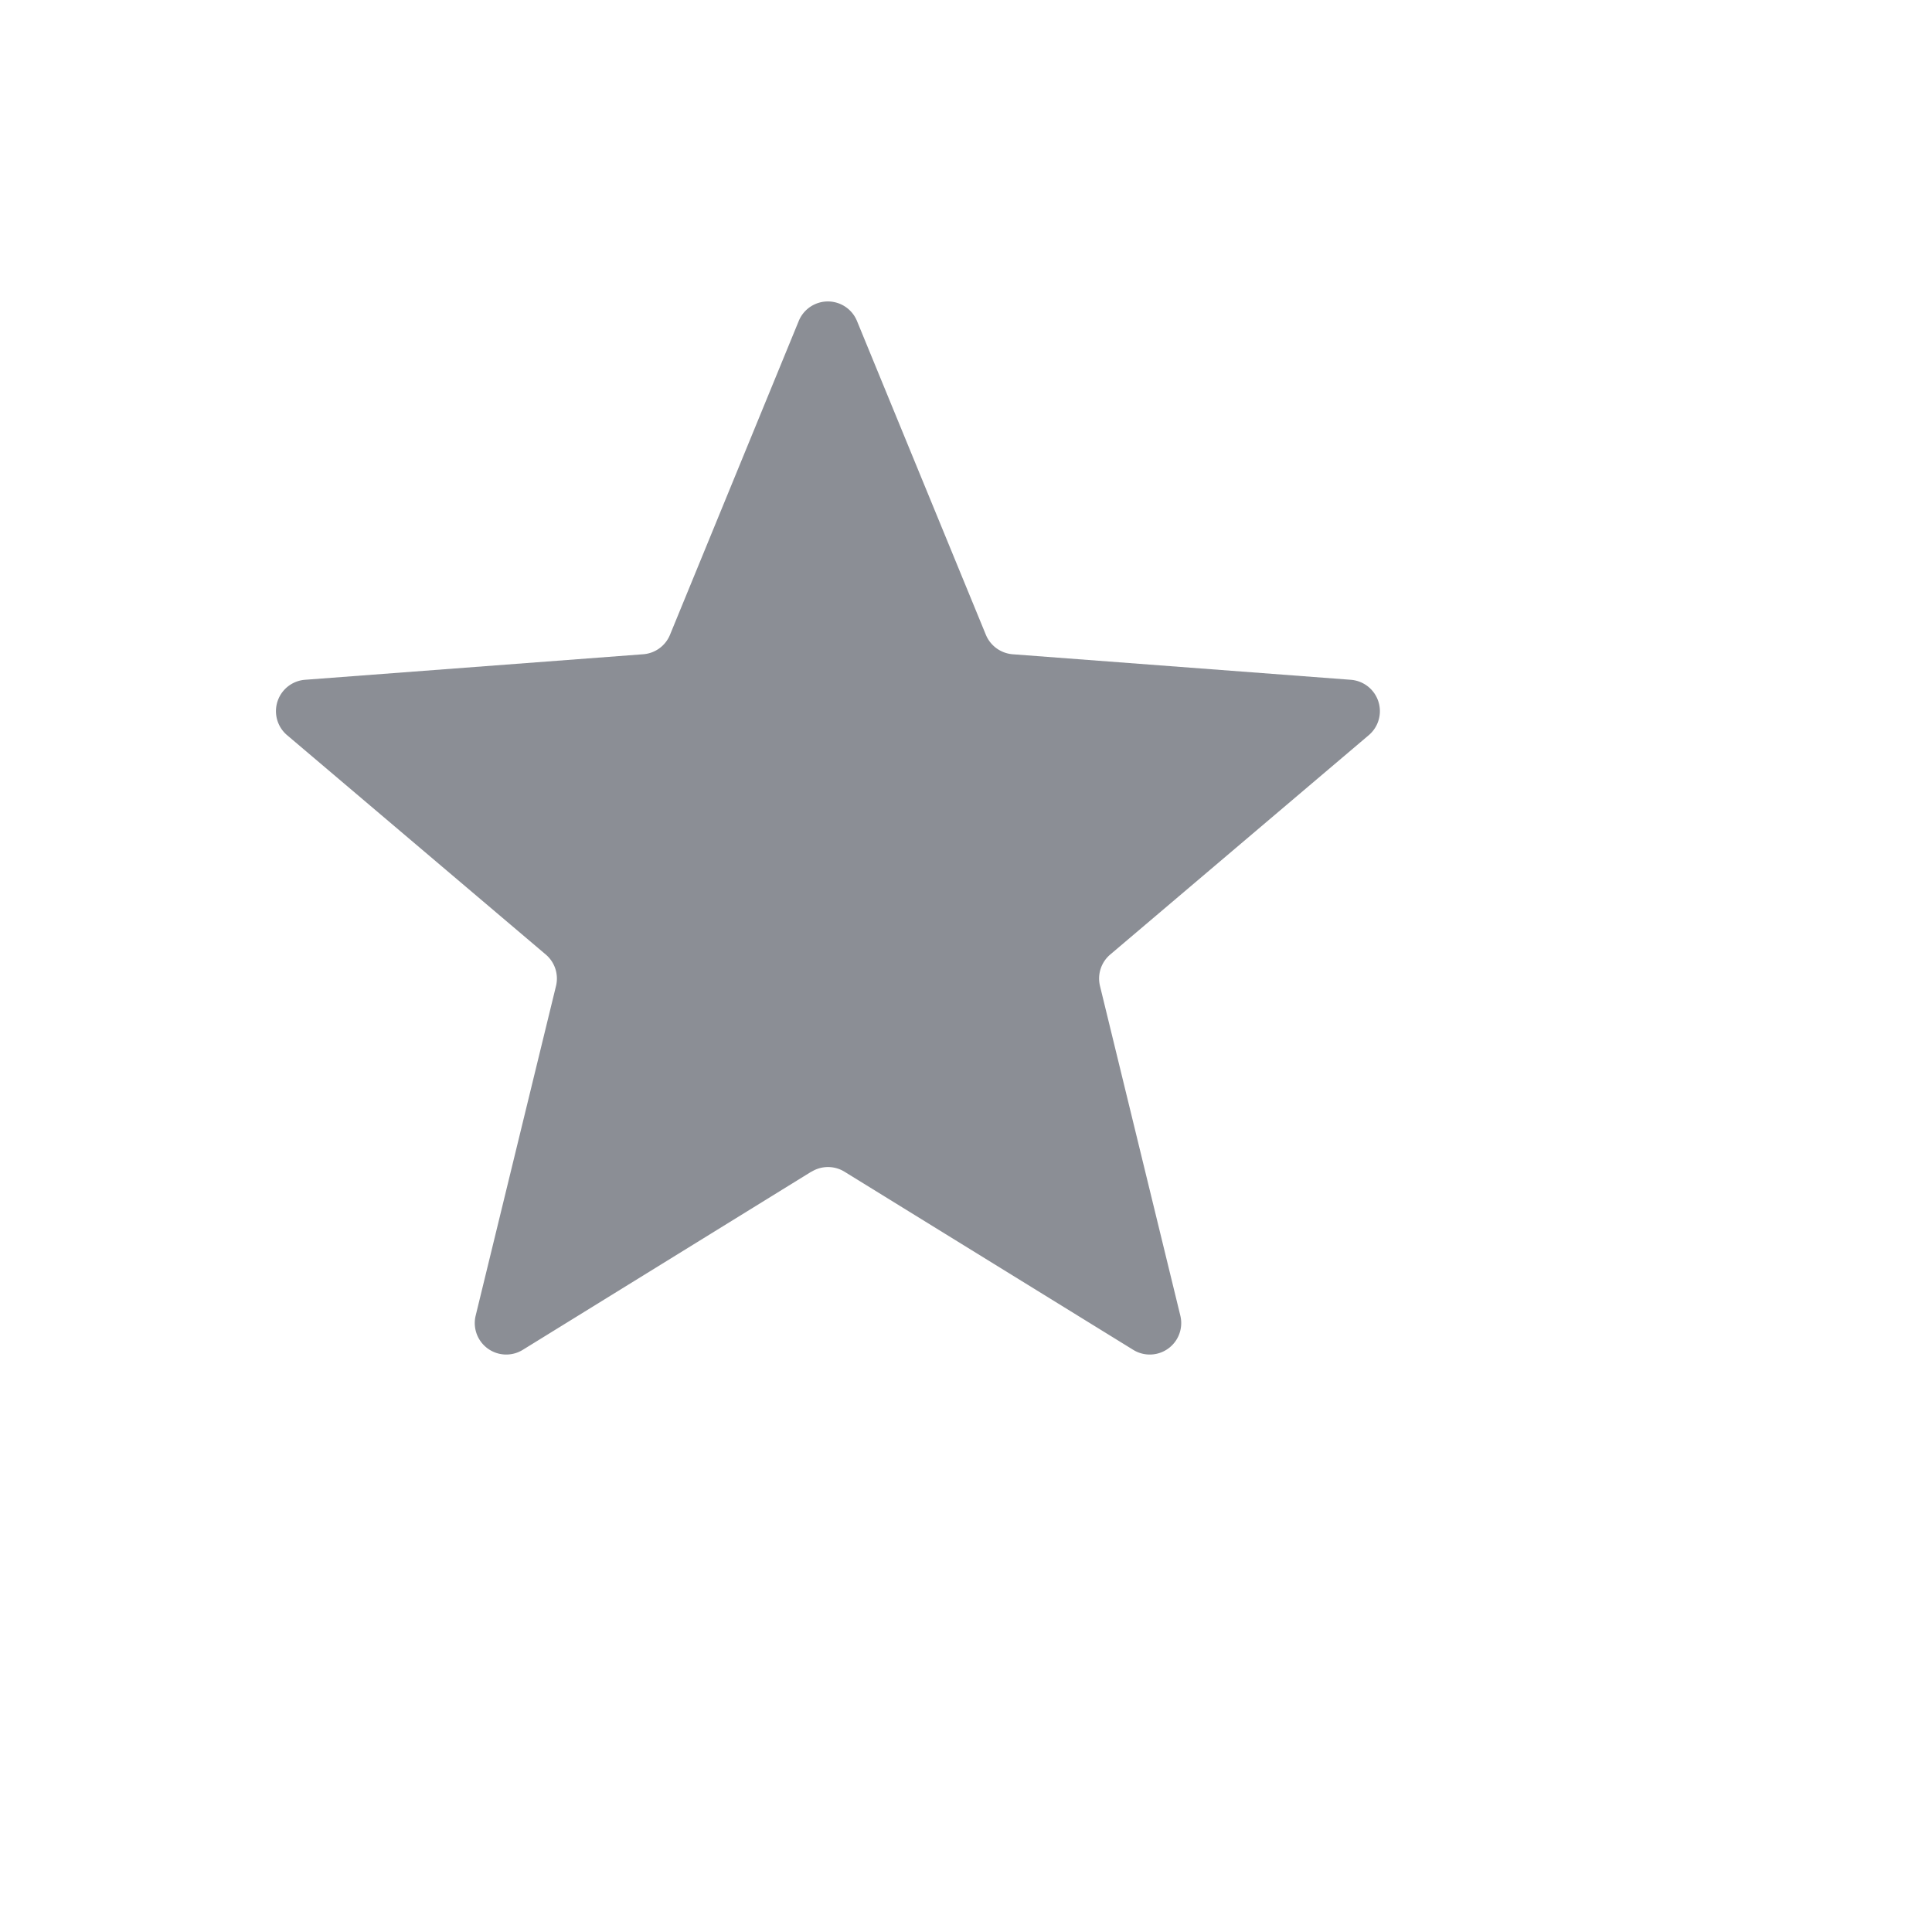 <svg height="14" id="star2-small-hor" viewbox="-1 -1 14 14" width="14" x="168" xmlns="http://www.w3.org/2000/svg" y="542">
 <path d="M5.88 8.49L3.789 9.781a.228.228 0 01-.342-.248l.582-2.388a.228.228 0 00-.074-.228L2.08 5.327a.228.228 0 01.13-.401l2.45-.185a.228.228 0 00.195-.141l.933-2.274a.228.228 0 01.422 0L7.144 4.6a.23.23 0 00.194.141l2.45.185a.228.228 0 01.131.401l-1.874 1.59a.228.228 0 00-.074.228l.582 2.388a.228.228 0 01-.342.248L6.12 8.491a.228.228 0 00-.24 0z" fill="#8B8E95" fill-rule="evenodd">
 </path>
</svg>
